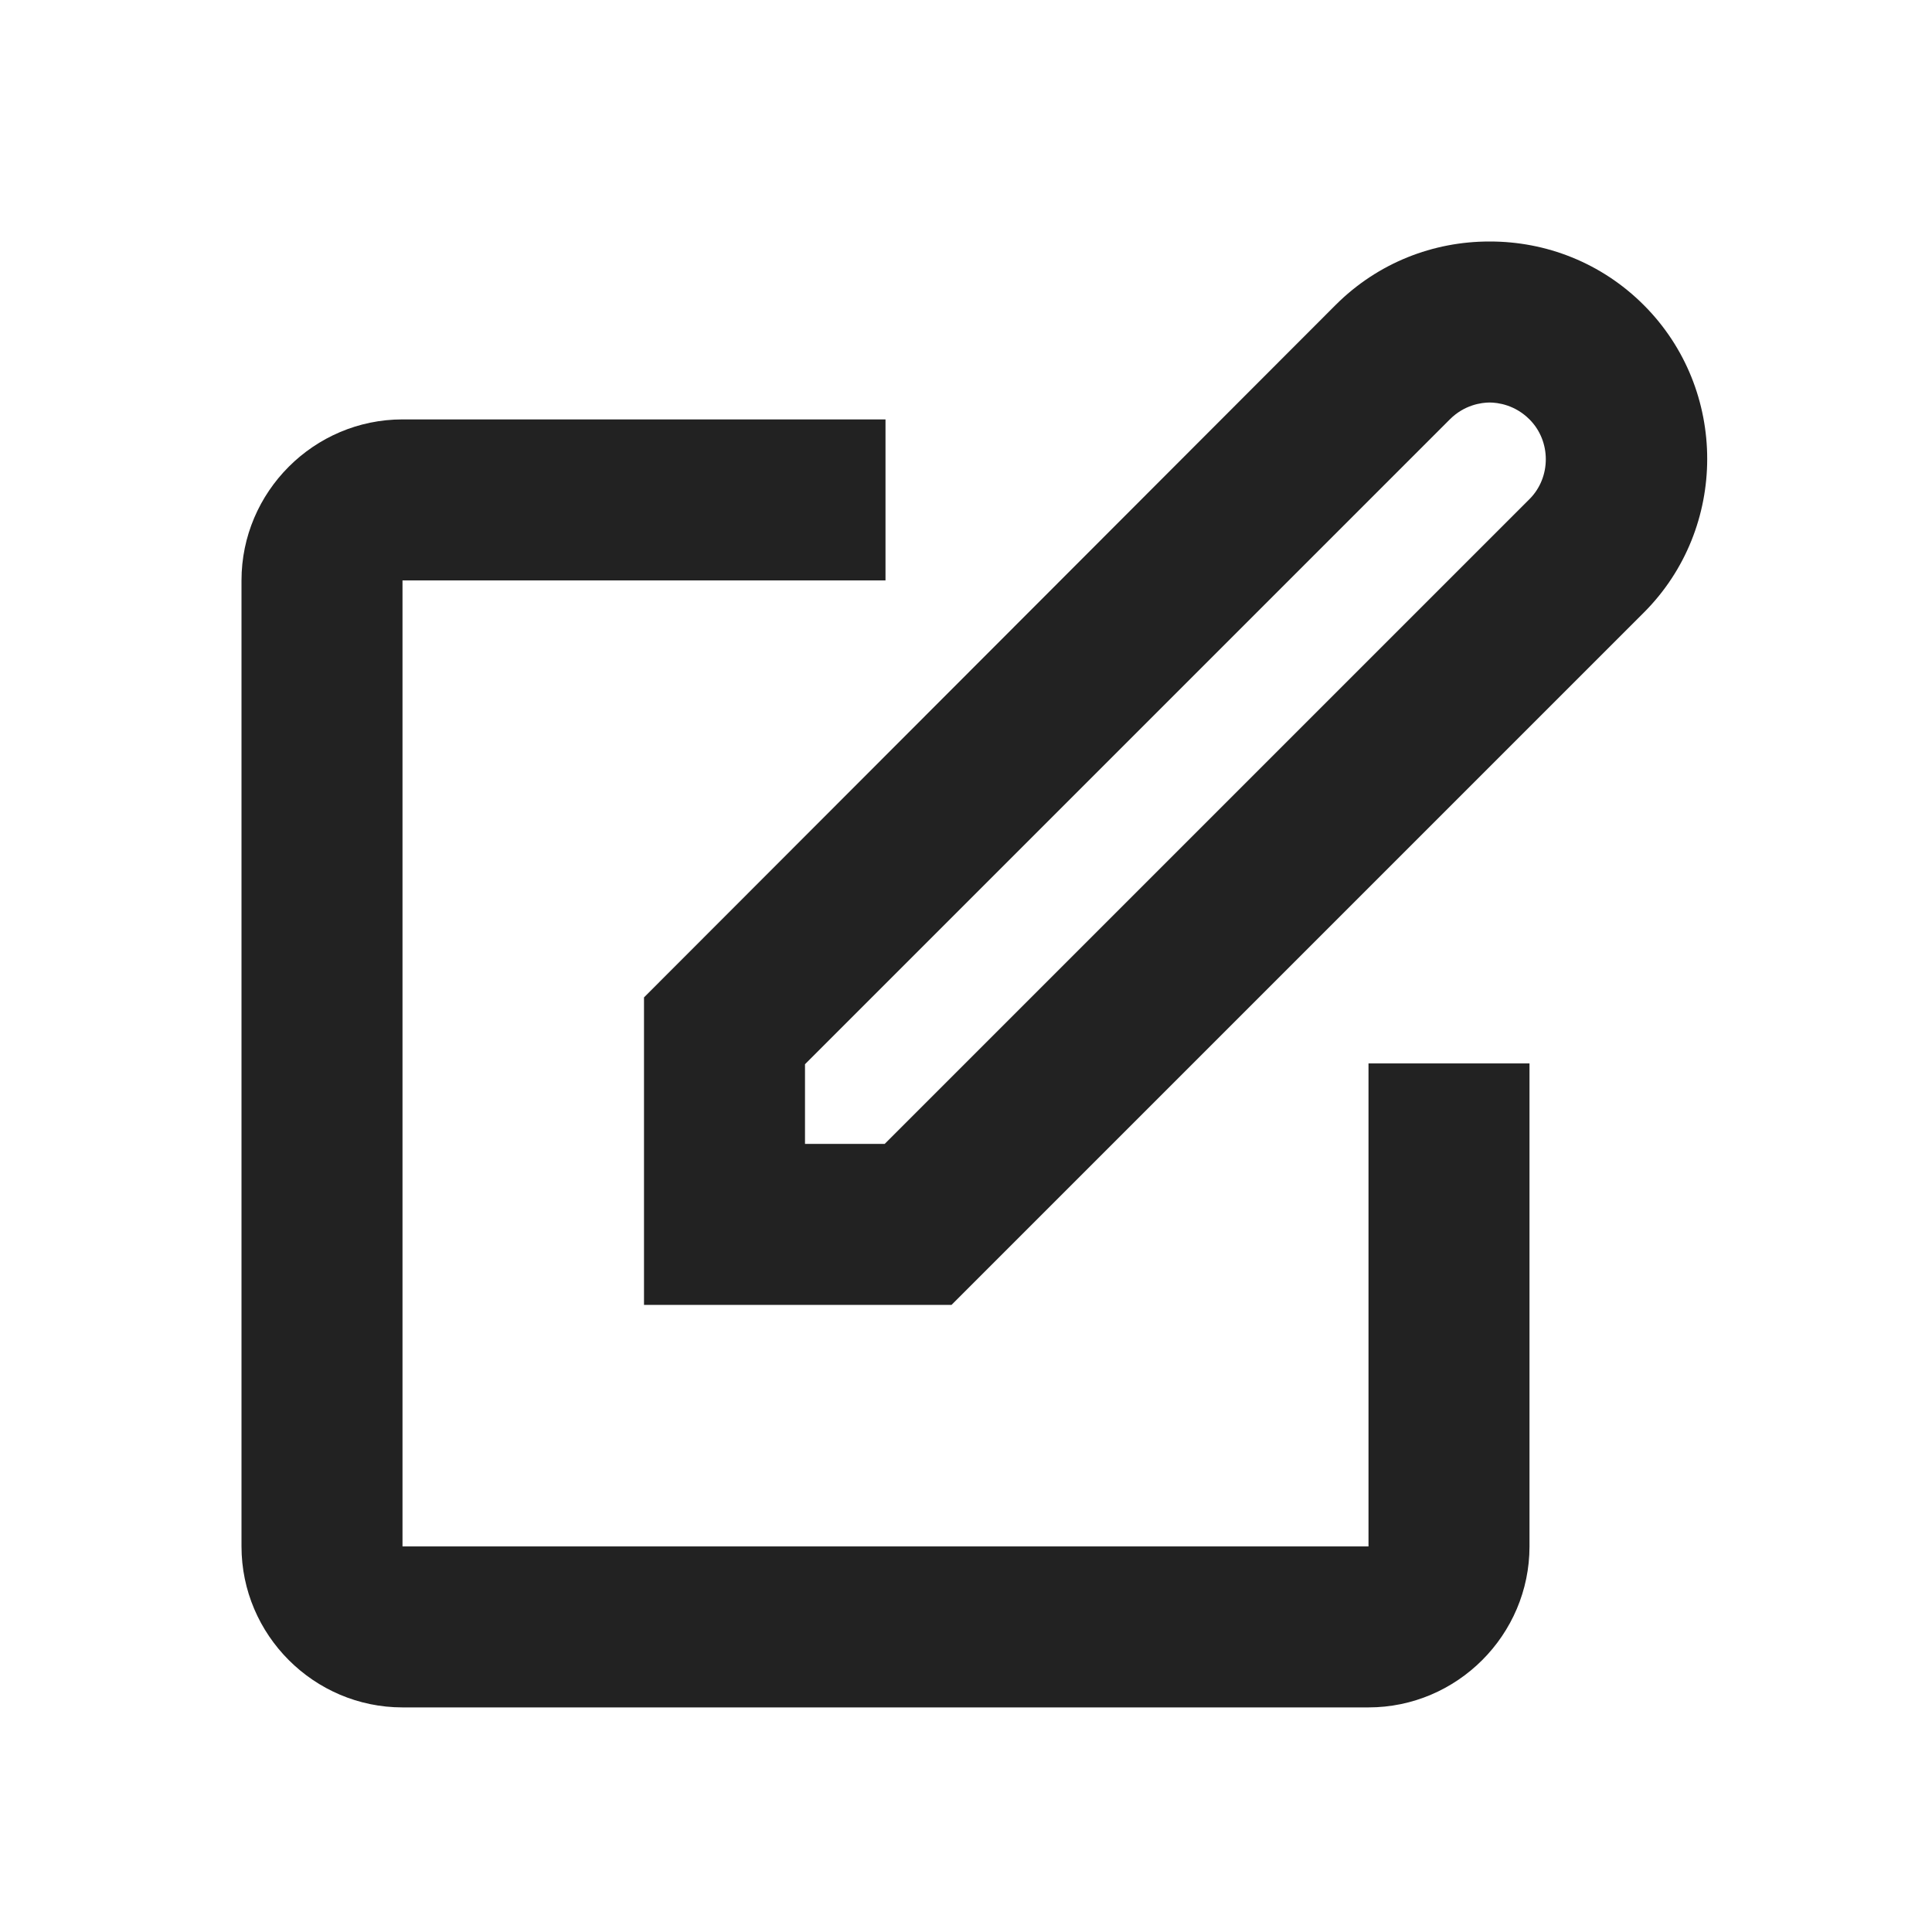 <svg width="24" height="24" viewBox="0 0 24 24" fill="none" xmlns="http://www.w3.org/2000/svg">
<g clip-path="url(#clip0_1078_16332)">
<path d="M17 13.21V19.21H5V7.21H11V5.21H5C3.9 5.21 3 6.11 3 7.21V19.21C3 20.31 3.9 21.21 5 21.21H17C18.1 21.21 19 20.31 19 19.21V13.21H17Z" fill="#222222"/>
<path d="M18.5 5C18.61 5 18.82 5.03 19 5.21C19.27 5.48 19.27 5.93 19 6.2L10.99 14.21H10V13.22L18.01 5.21C18.19 5.03 18.4 5 18.51 5M18.5 3C17.81 3 17.12 3.26 16.59 3.79L8 12.39V16.21H11.82L20.42 7.61C21.47 6.56 21.47 4.84 20.42 3.79C19.89 3.26 19.2 3 18.51 3L18.5 3Z" fill="#222222"/>
</g>
<defs>
<clipPath id="clip0_1078_16332">
<rect width="18.21" height="18.21" fill="white" transform="translate(3 3)"/>
</clipPath>
</defs>
</svg>
